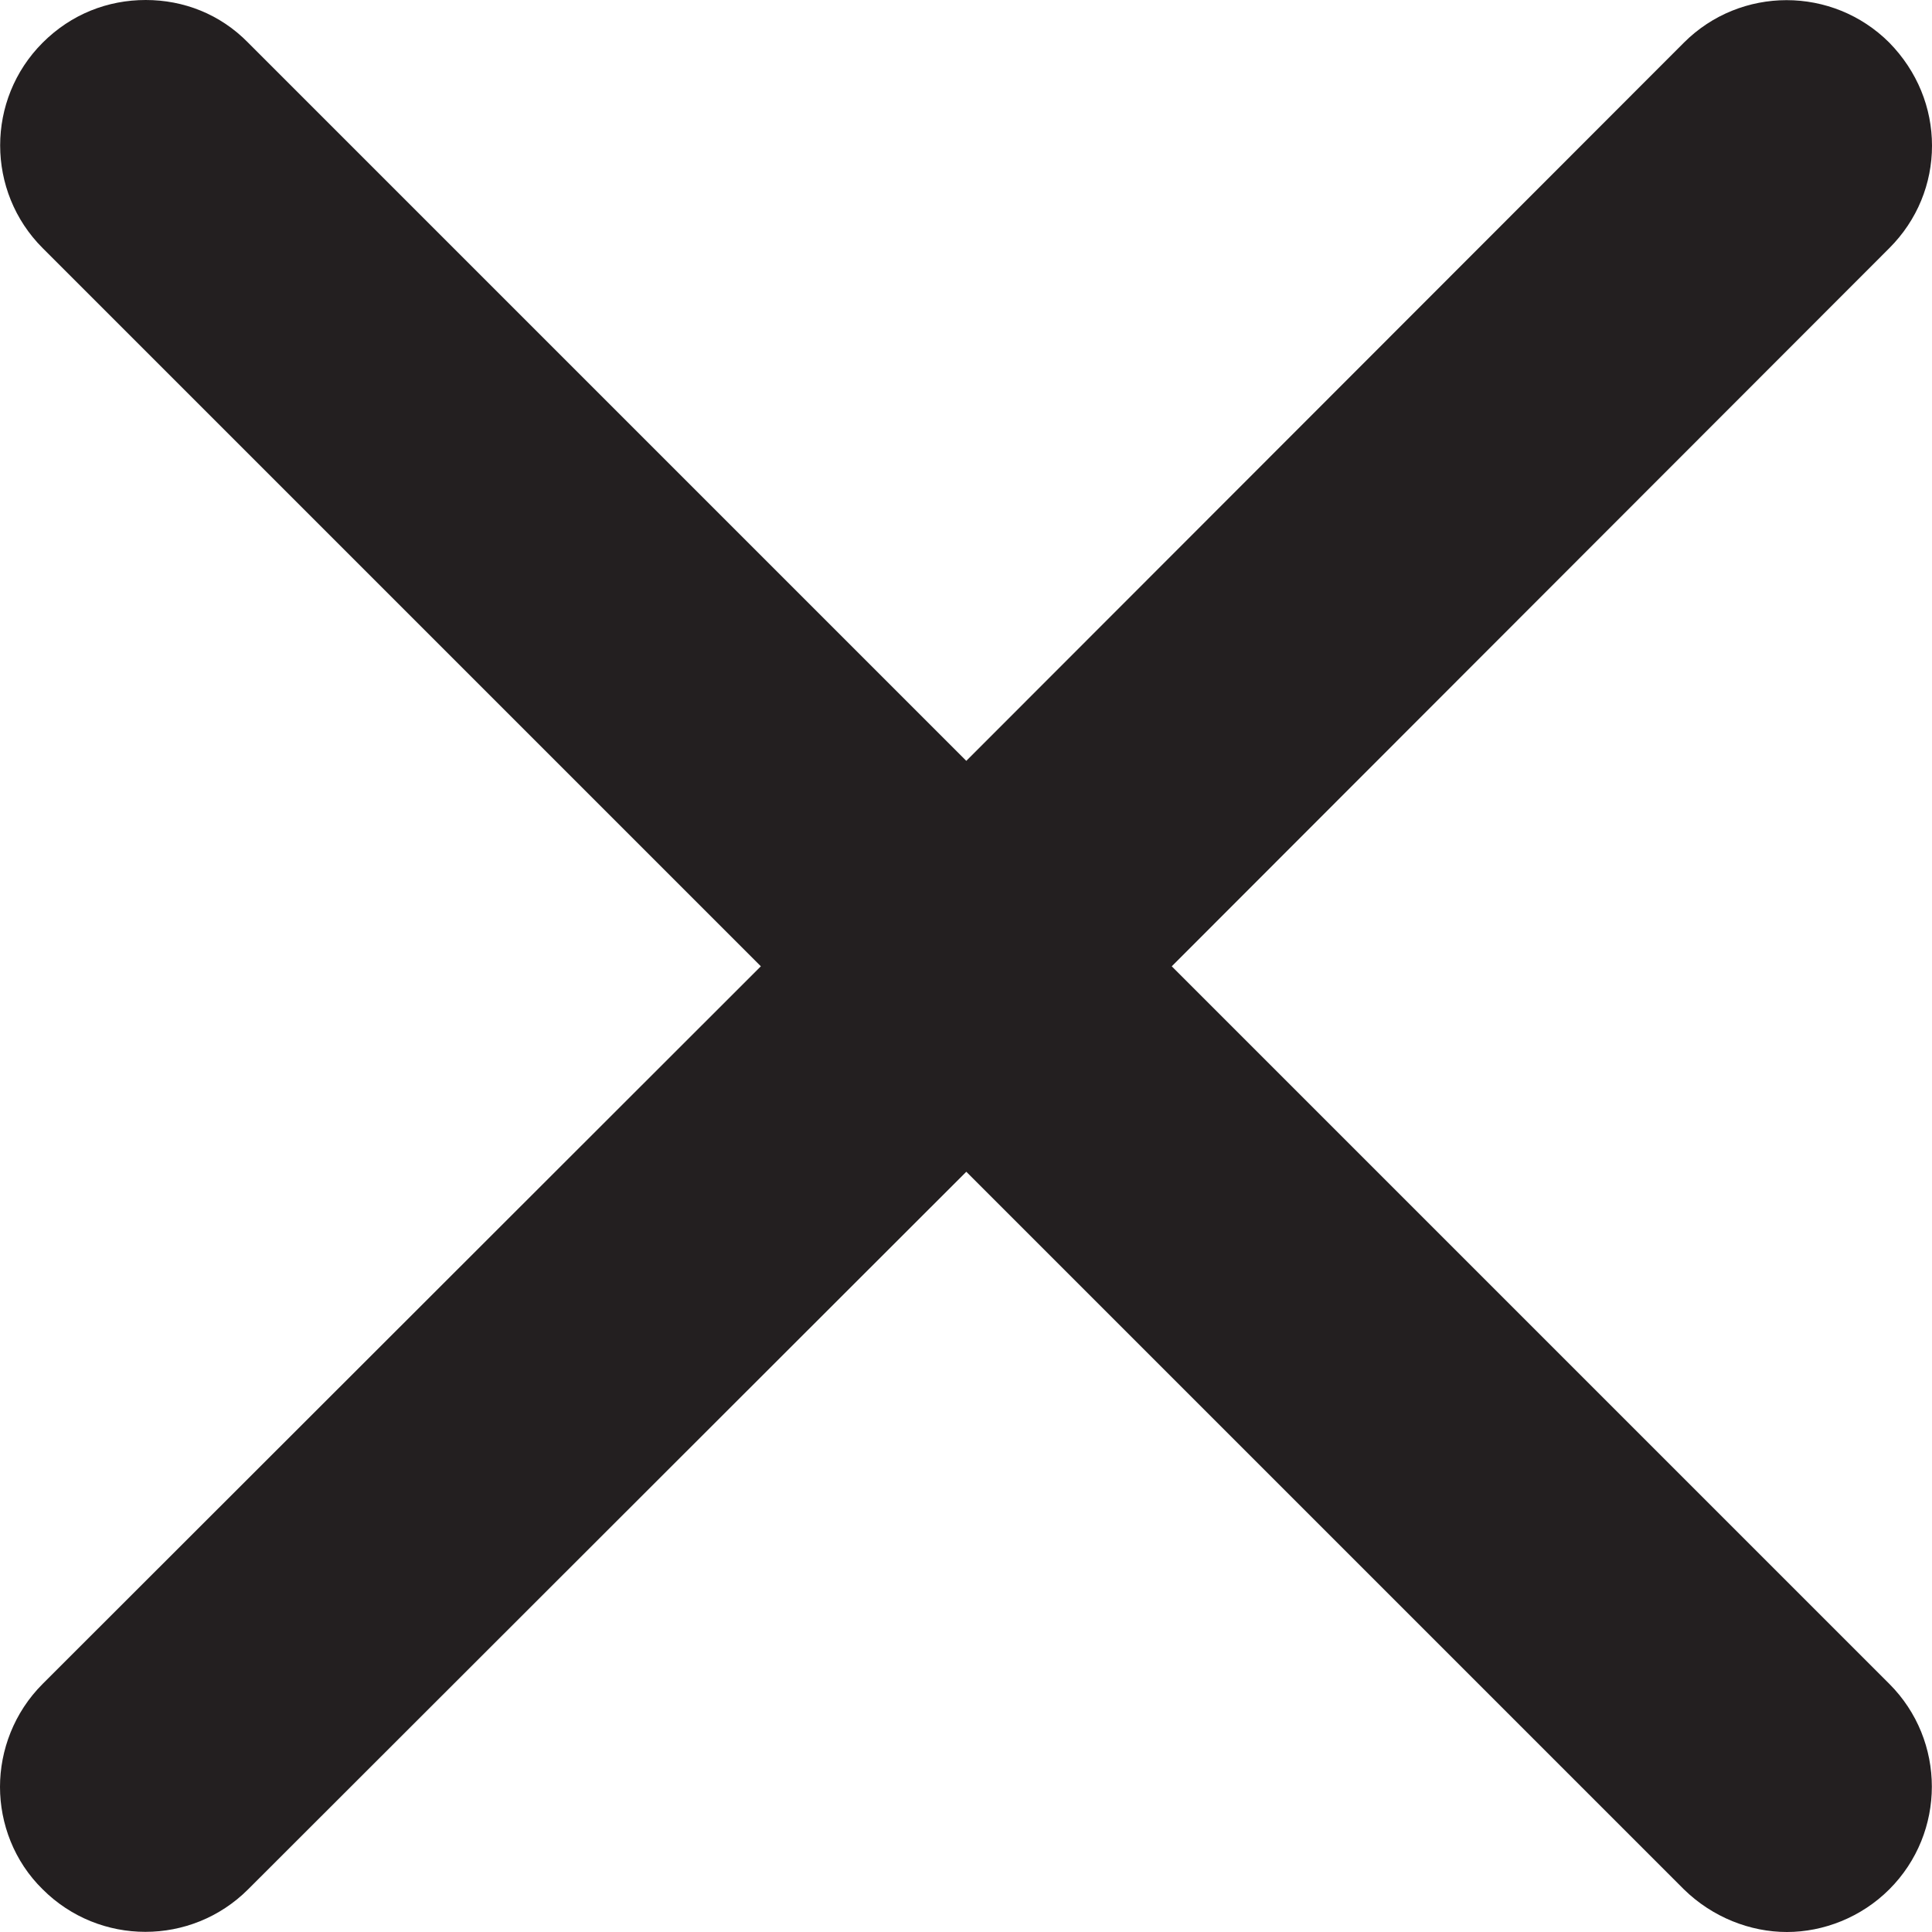 <?xml version="1.0" encoding="UTF-8"?>
<svg id="Layer_2" data-name="Layer 2" xmlns="http://www.w3.org/2000/svg" viewBox="0 0 31.69 31.69">
  <defs>
    <style>
      .cls-1 {
        fill: #231f20;
      }
    </style>
  </defs>
  <g id="tab_menu">
    <path class="cls-1" d="M30.99,27.62c.93,.93,.93,2.44,0,3.37-.46,.46-1.08,.7-1.68,.7s-1.22-.24-1.69-.7l-11.77-11.77L4.07,30.99c-.93,.93-2.44,.93-3.37,0-.47-.46-.7-1.08-.7-1.68s.23-1.22,.7-1.69L12.48,15.85,.7,4.07C-.23,3.14-.23,1.63,.7,.7c.47-.47,1.07-.7,1.69-.7s1.22,.23,1.68,.7L15.85,12.48,27.62,.7c.93-.93,2.44-.93,3.37,0,.46,.47,.7,1.07,.7,1.69s-.24,1.22-.7,1.68l-11.77,11.78,11.77,11.77Z"/>
  </g>
</svg>
